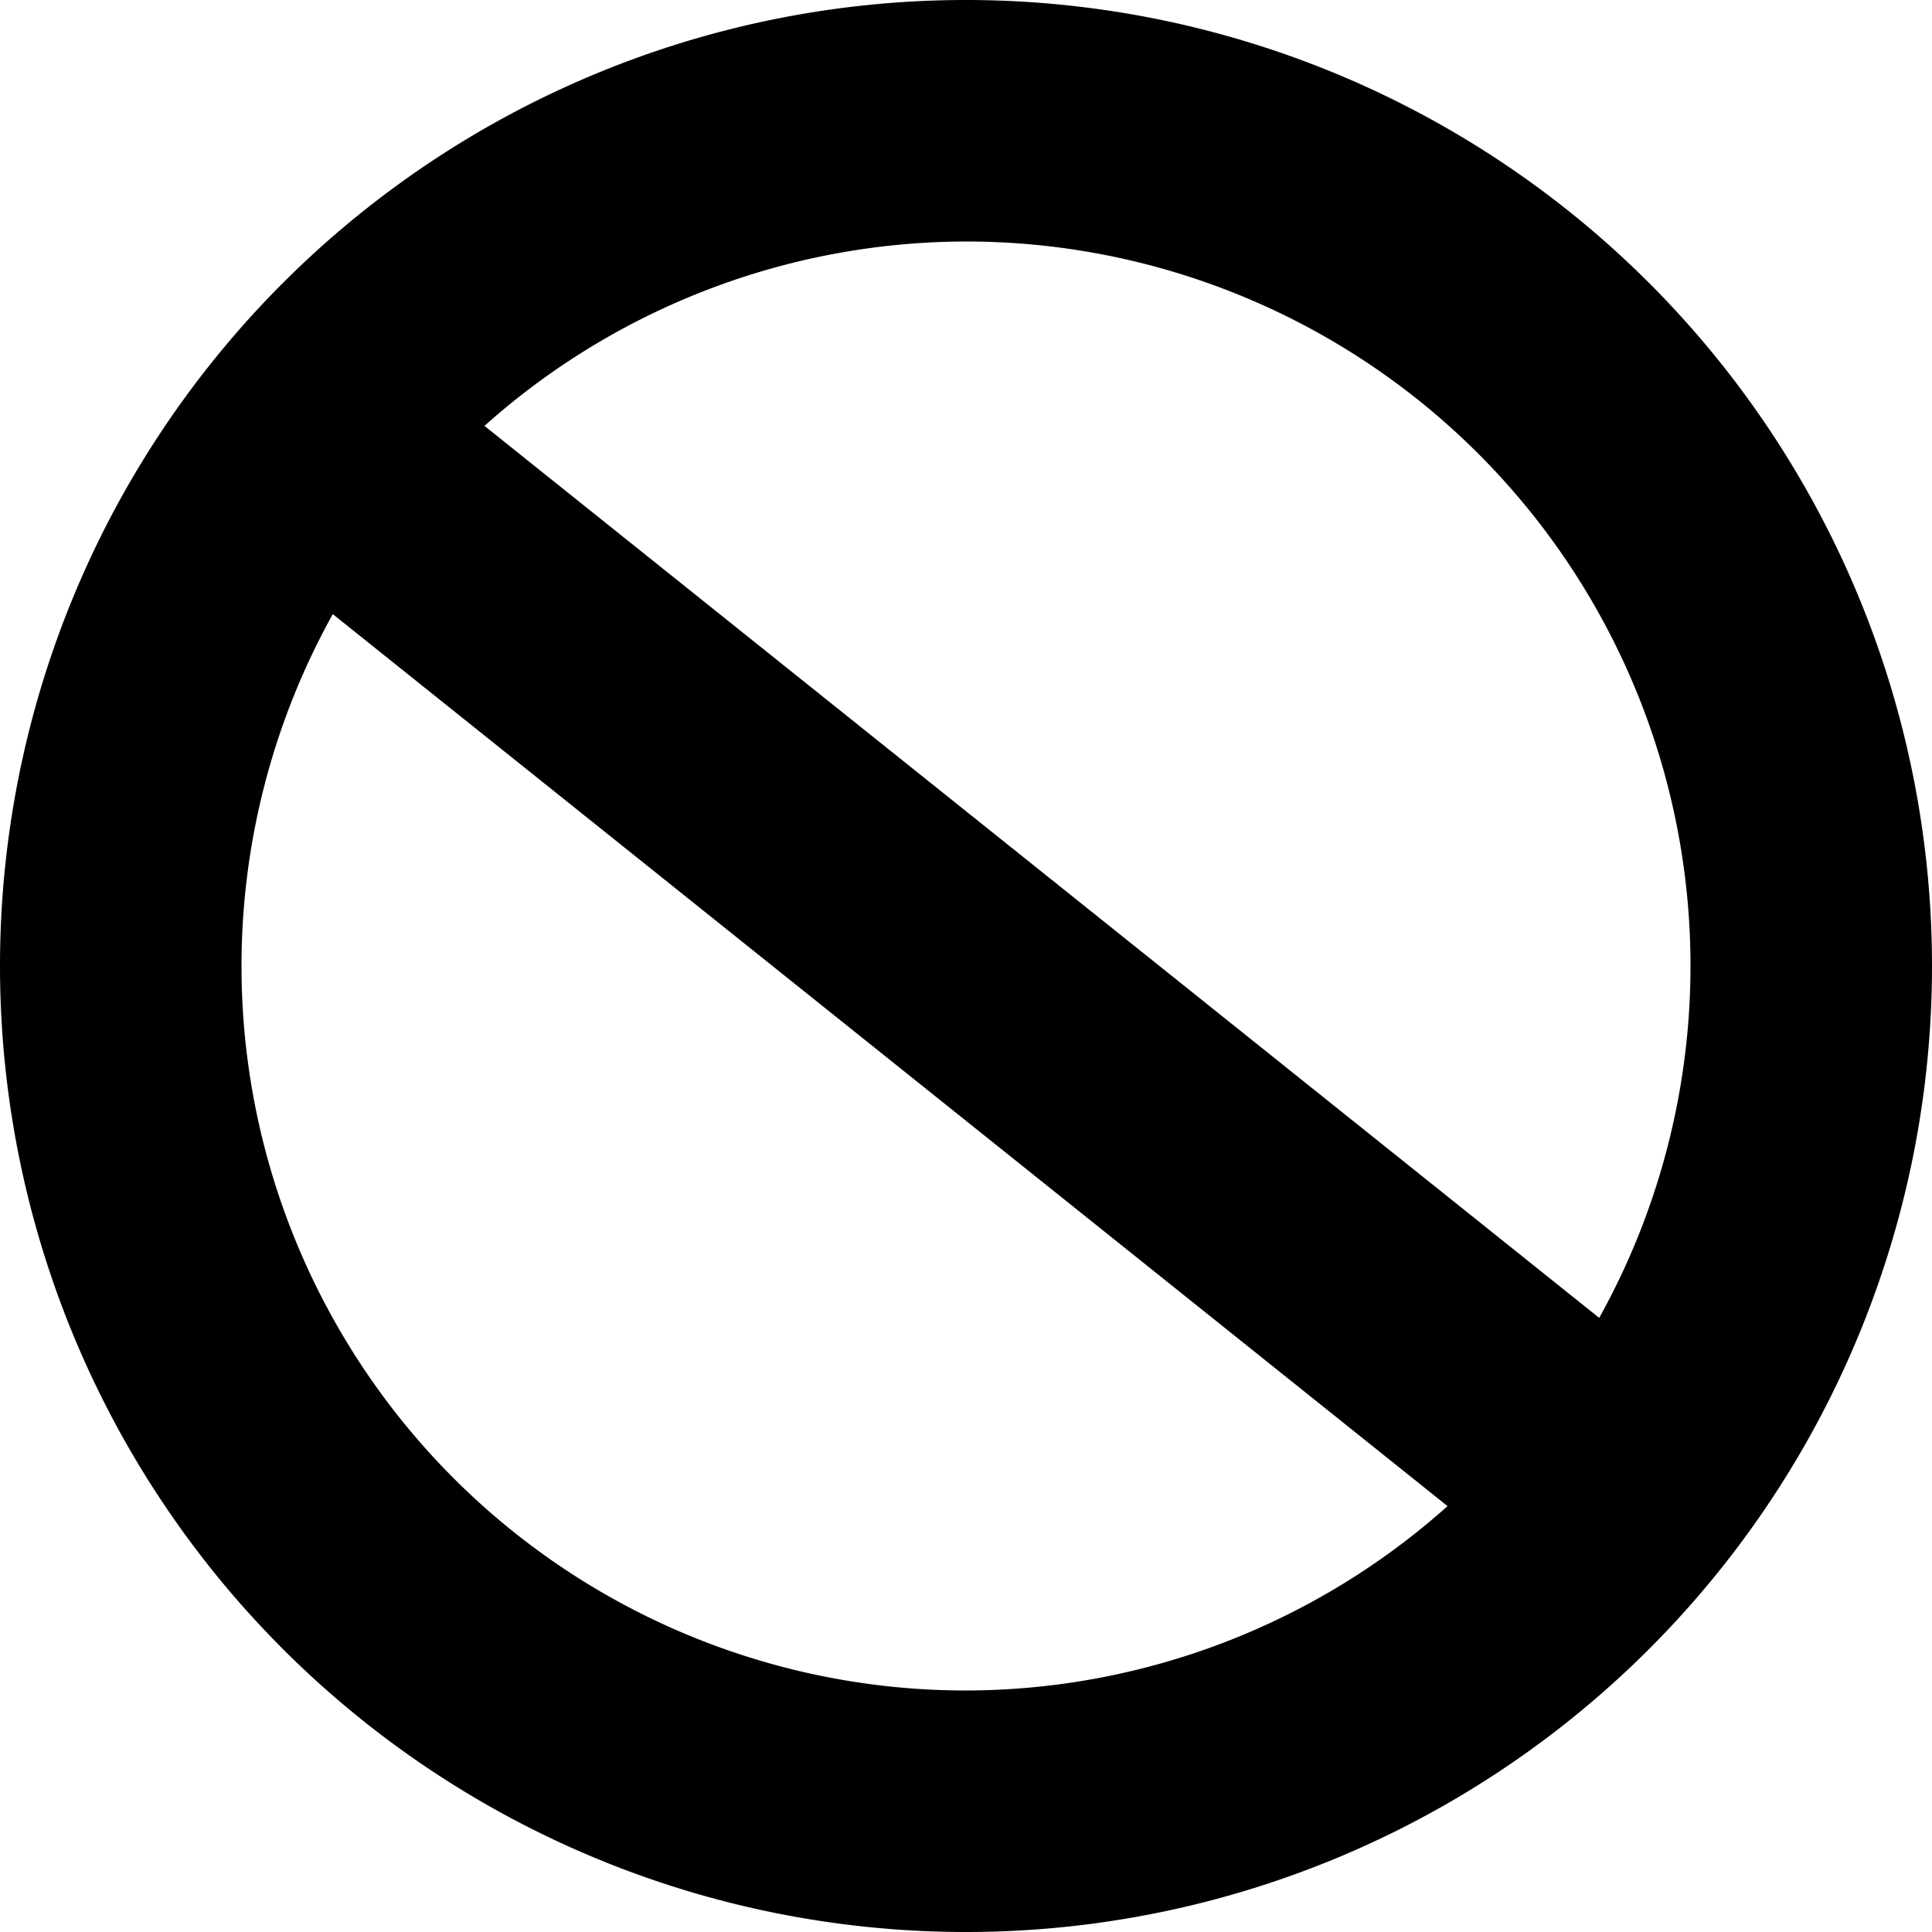 <svg xmlns="http://www.w3.org/2000/svg" viewBox="0 0 16 16" fill="currentColor" height="16px" width="16px">
    <path d="M8 0a8 8 0 00-8 8 8 8 0 008 8 8 8 0 008-8 8 8 0 00-8-8zm0 2a6 6 0 016 6 6 6 0 01-.756 2.914L4.012 3.527A6 6 0 018 2zM2.756 5.086l9.232 7.387A6 6 0 018 14a6 6 0 01-6-6 6 6 0 01.756-2.914z"/>
</svg>
